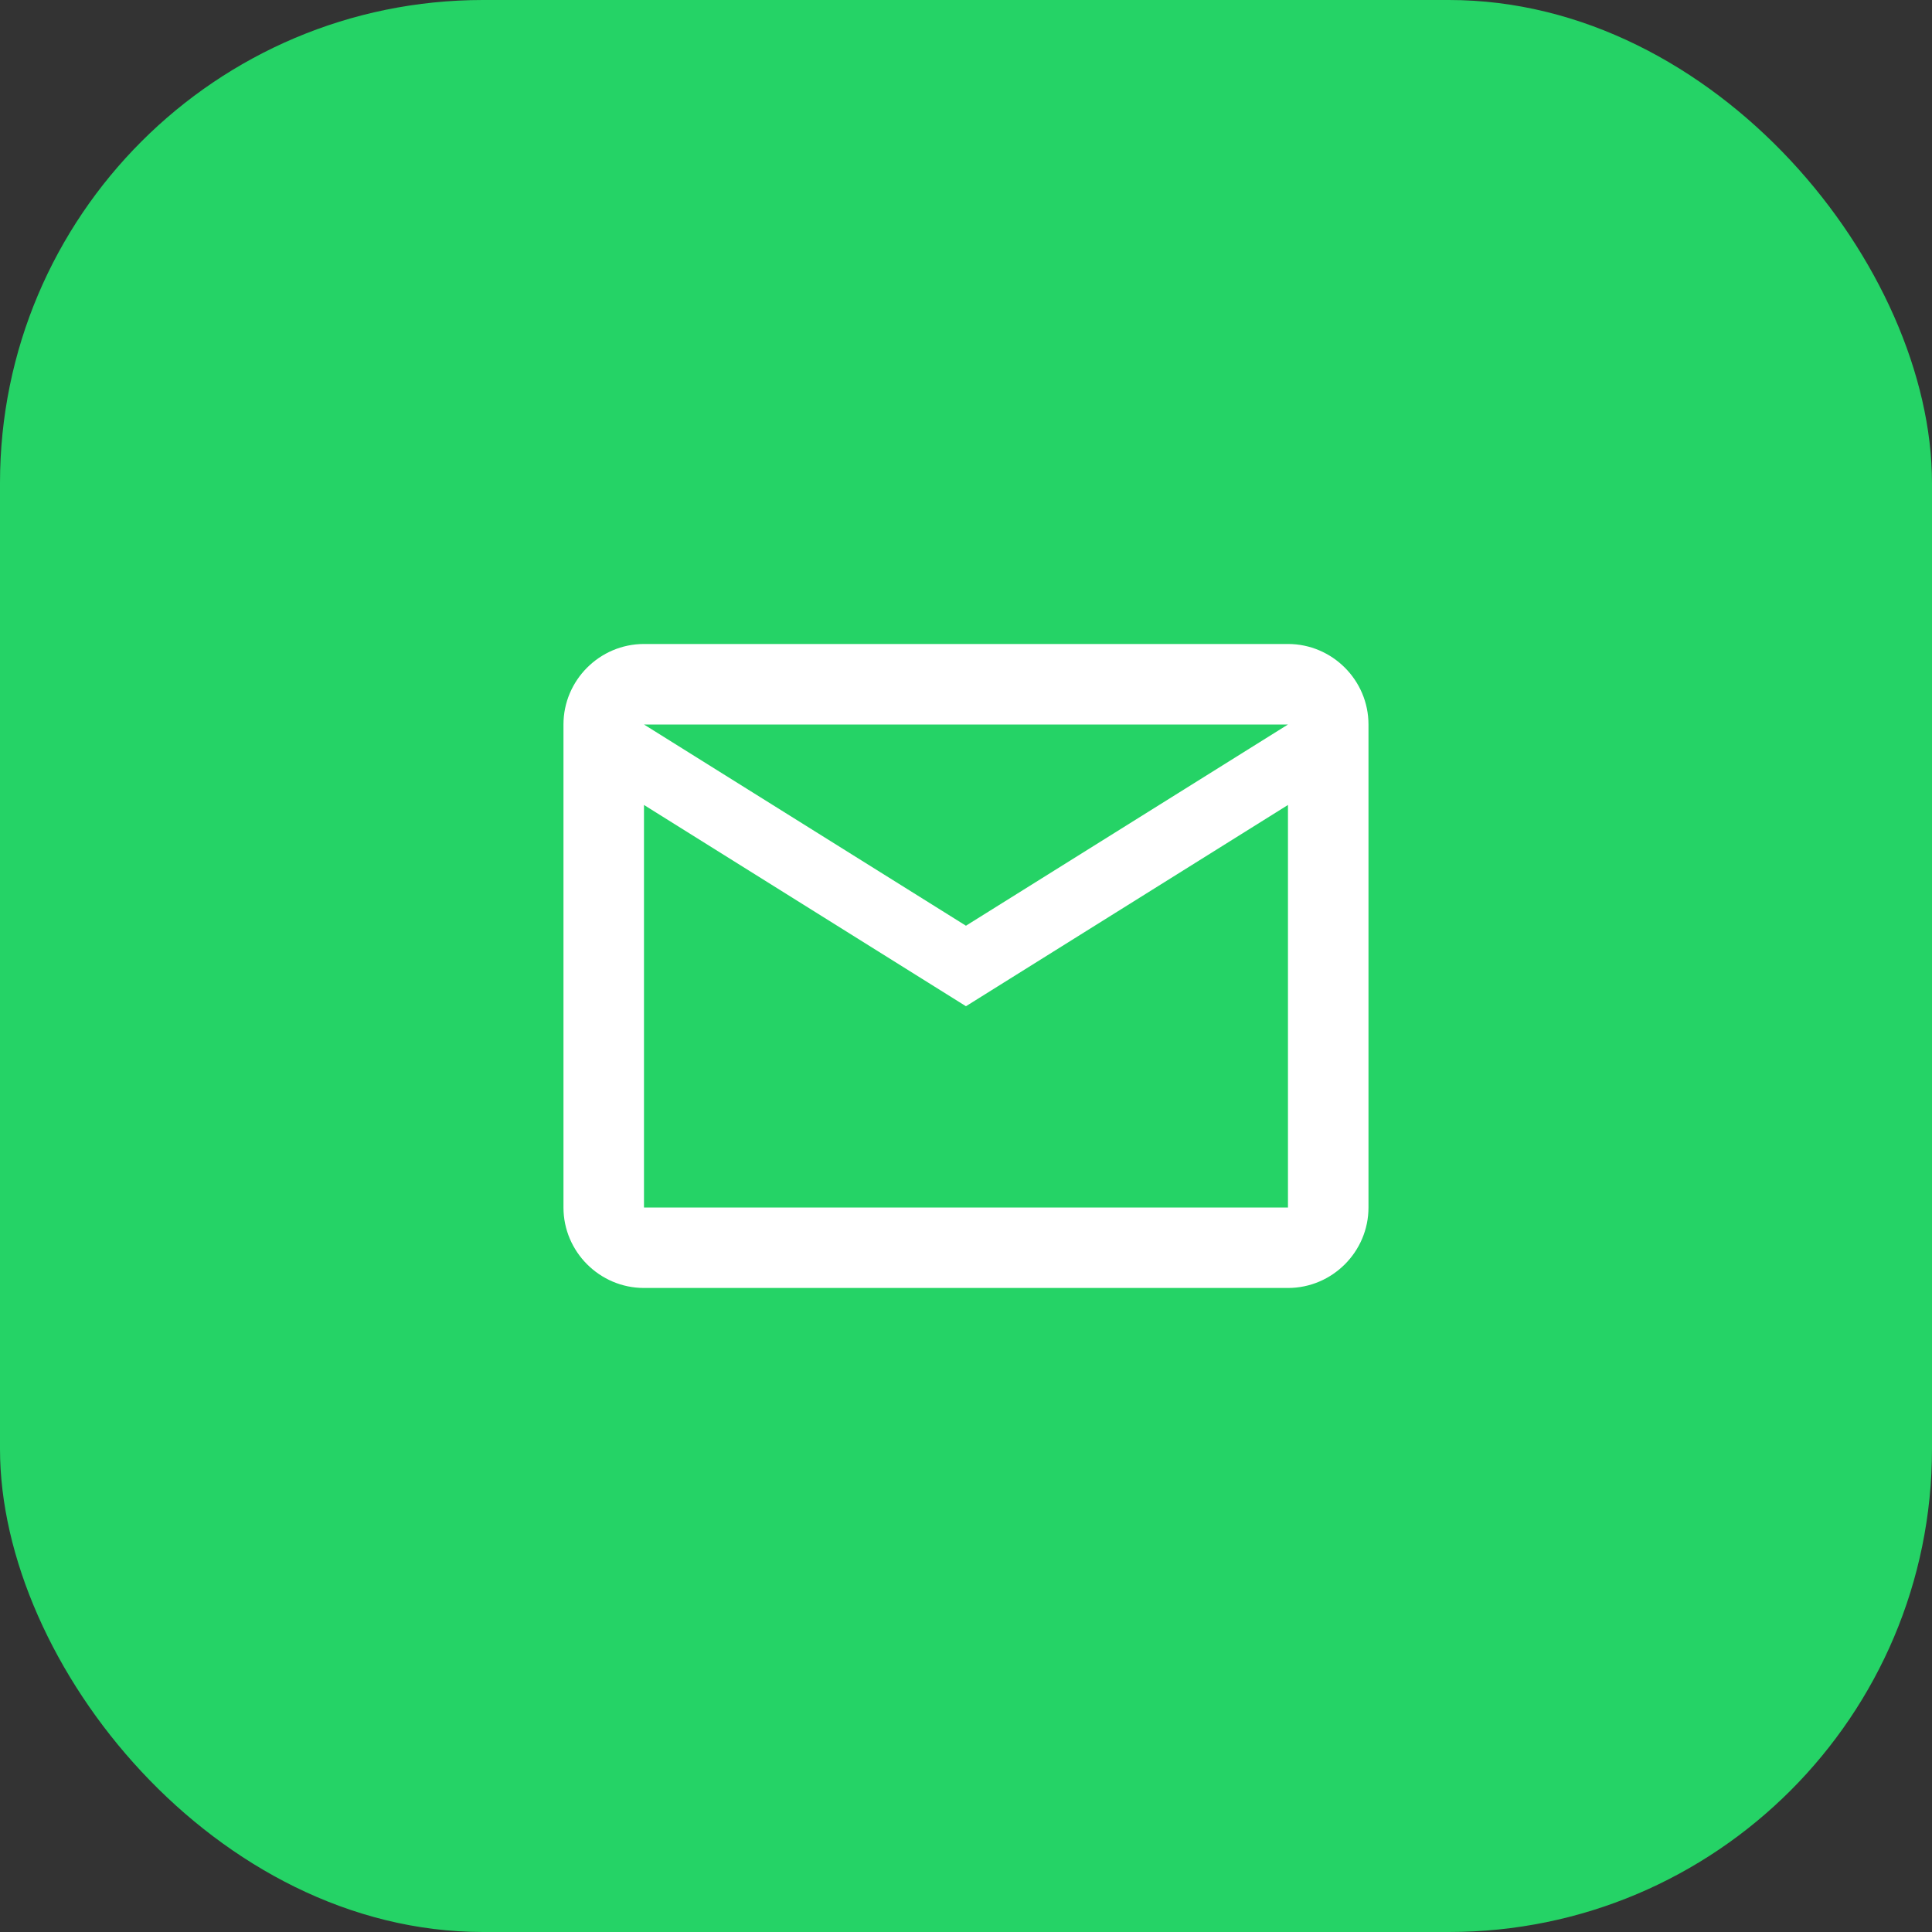 <svg width="40" height="40" viewBox="0 0 40 40" fill="none" xmlns="http://www.w3.org/2000/svg">
<rect x="0" y="0" width="40" height="40" fill="#333333" stroke="none"/>
<rect width="40" height="40" rx="10" fill="#25D366"/>
<path d="M28.333 15C28.333 14.083 27.583 13.333 26.666 13.333H13.333C12.416 13.333 11.666 14.083 11.666 15V25C11.666 25.916 12.416 26.666 13.333 26.666H26.666C27.583 26.666 28.333 25.916 28.333 25V15ZM26.666 15L19.999 19.166L13.333 15H26.666ZM26.666 25H13.333V16.666L19.999 20.833L26.666 16.666V25Z" fill="white"/>
</svg>
